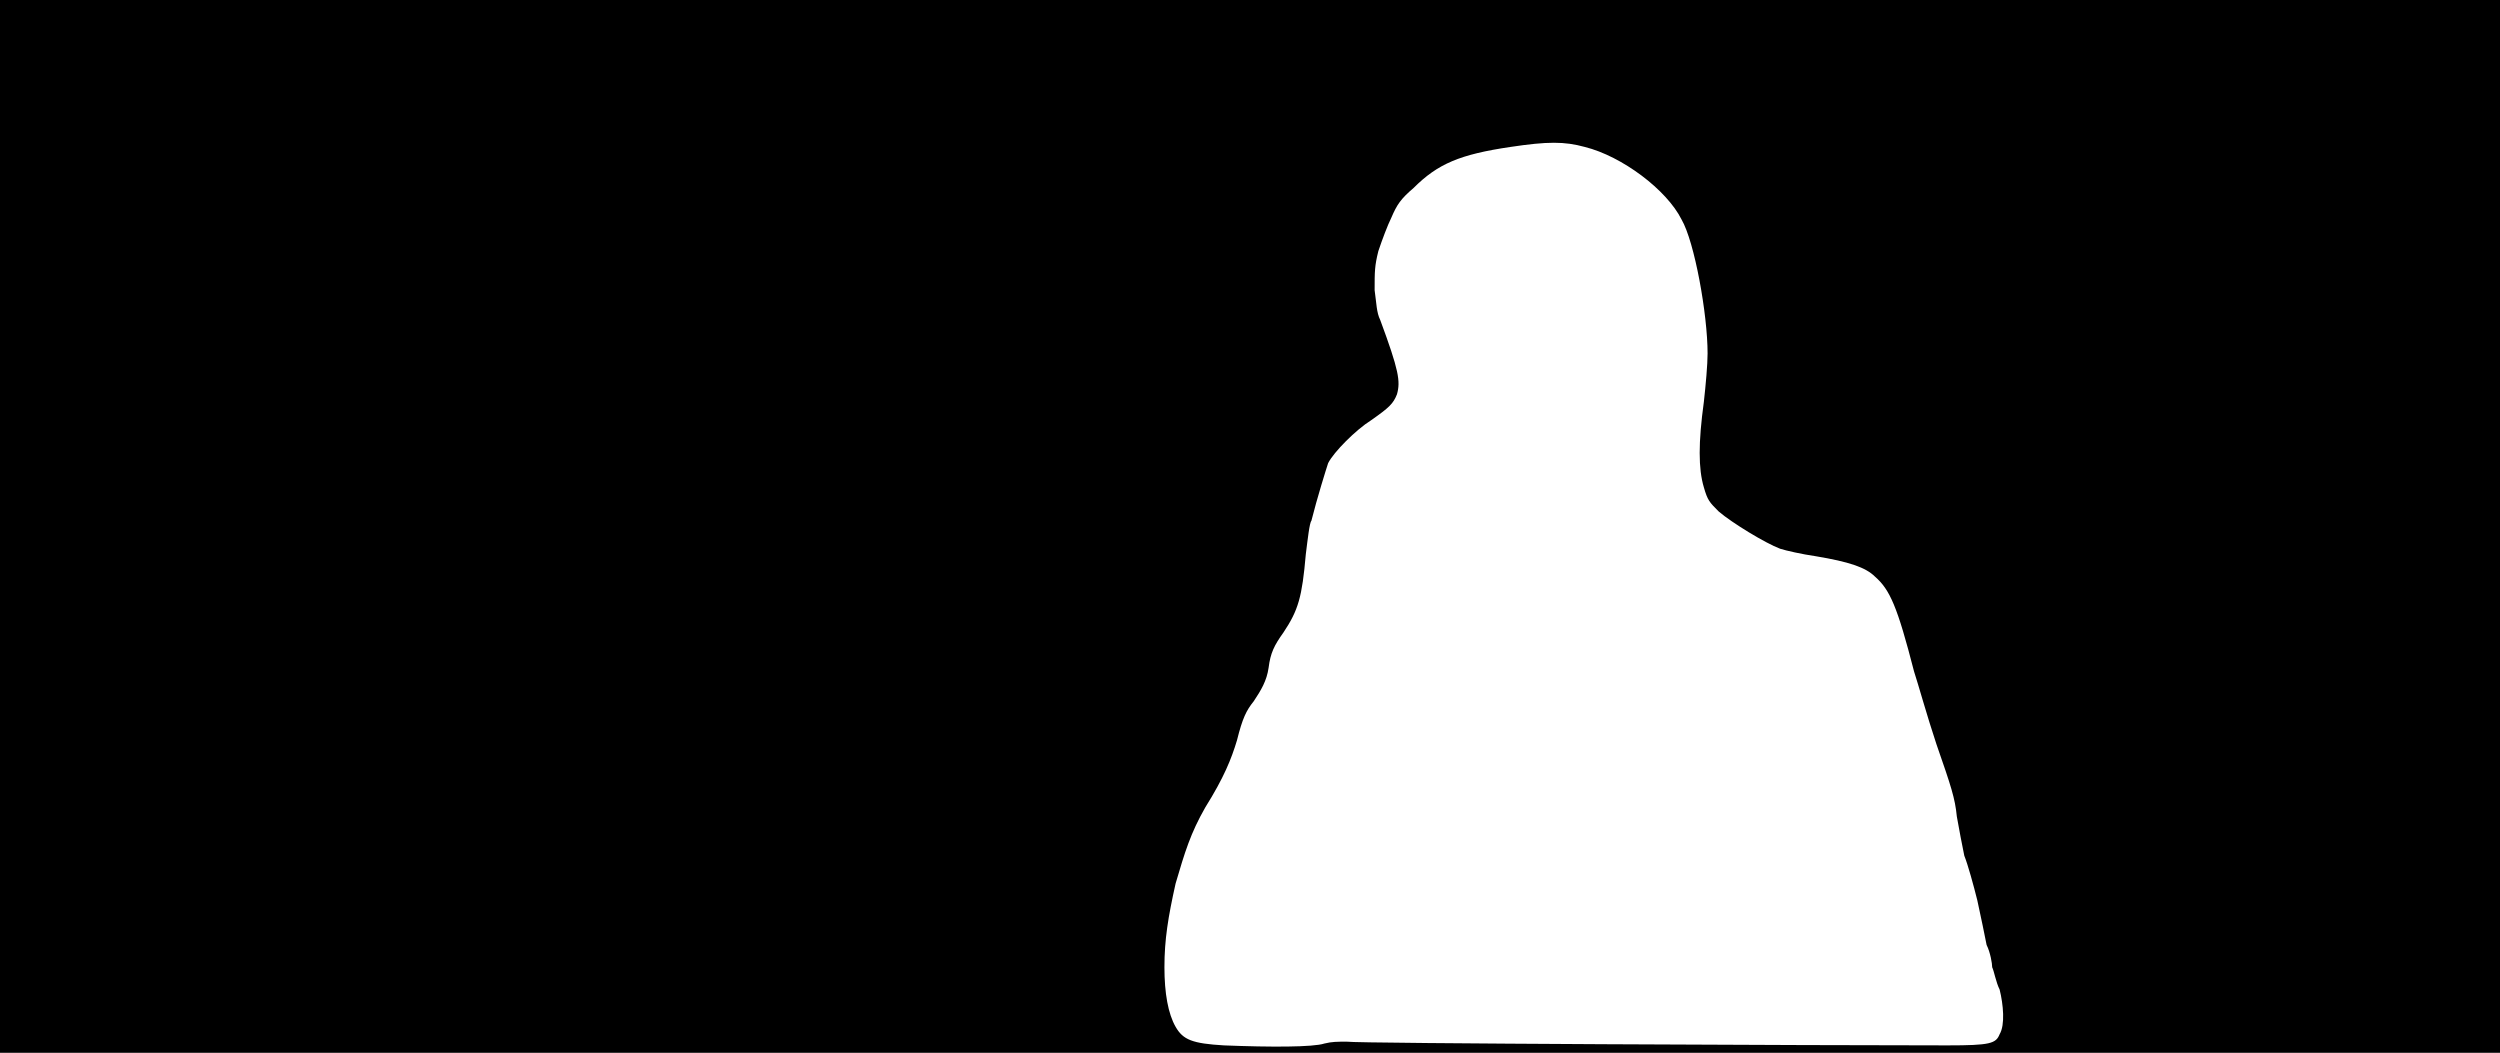 <svg xmlns="http://www.w3.org/2000/svg" width="1344" height="566"><path d="M0 283V0h1344v566H0V283m712 278c4-1 7-1 12-1 5 1 257 2 323 2 23 0 26-1 28-6 3-5 2-16 0-24-2-4-3-10-4-12 0-2-1-8-3-12-1-5-3-15-5-24-2-8-5-19-7-24-1-5-3-15-4-21-1-10-3-16-11-39-5-15-10-33-12-39-9-35-13-44-21-51-5-5-14-8-32-11-7-1-16-3-19-4-8-3-26-14-33-20-5-5-6-6-8-13-3-10-3-24 0-46 1-9 2-20 2-26 0-21-7-60-14-72-8-16-32-34-52-39-11-3-20-3-40 0-27 4-39 9-52 22-7 6-9 9-12 16-2 4-5 12-7 18-2 8-2 11-2 21 1 7 1 12 3 16 10 27 11 33 9 40-2 5-4 7-14 14-8 5-20 17-23 23-1 3-6 19-9 31-1 1-2 10-3 18-2 23-4 30-12 42-5 7-7 11-8 19-1 7-4 12-8 18-4 5-6 9-9 21-3 10-7 20-17 36-8 14-11 24-16 41-4 18-6 30-6 45 0 14 2 25 6 32s9 9 26 10c25 1 48 1 54-1z"/></svg>